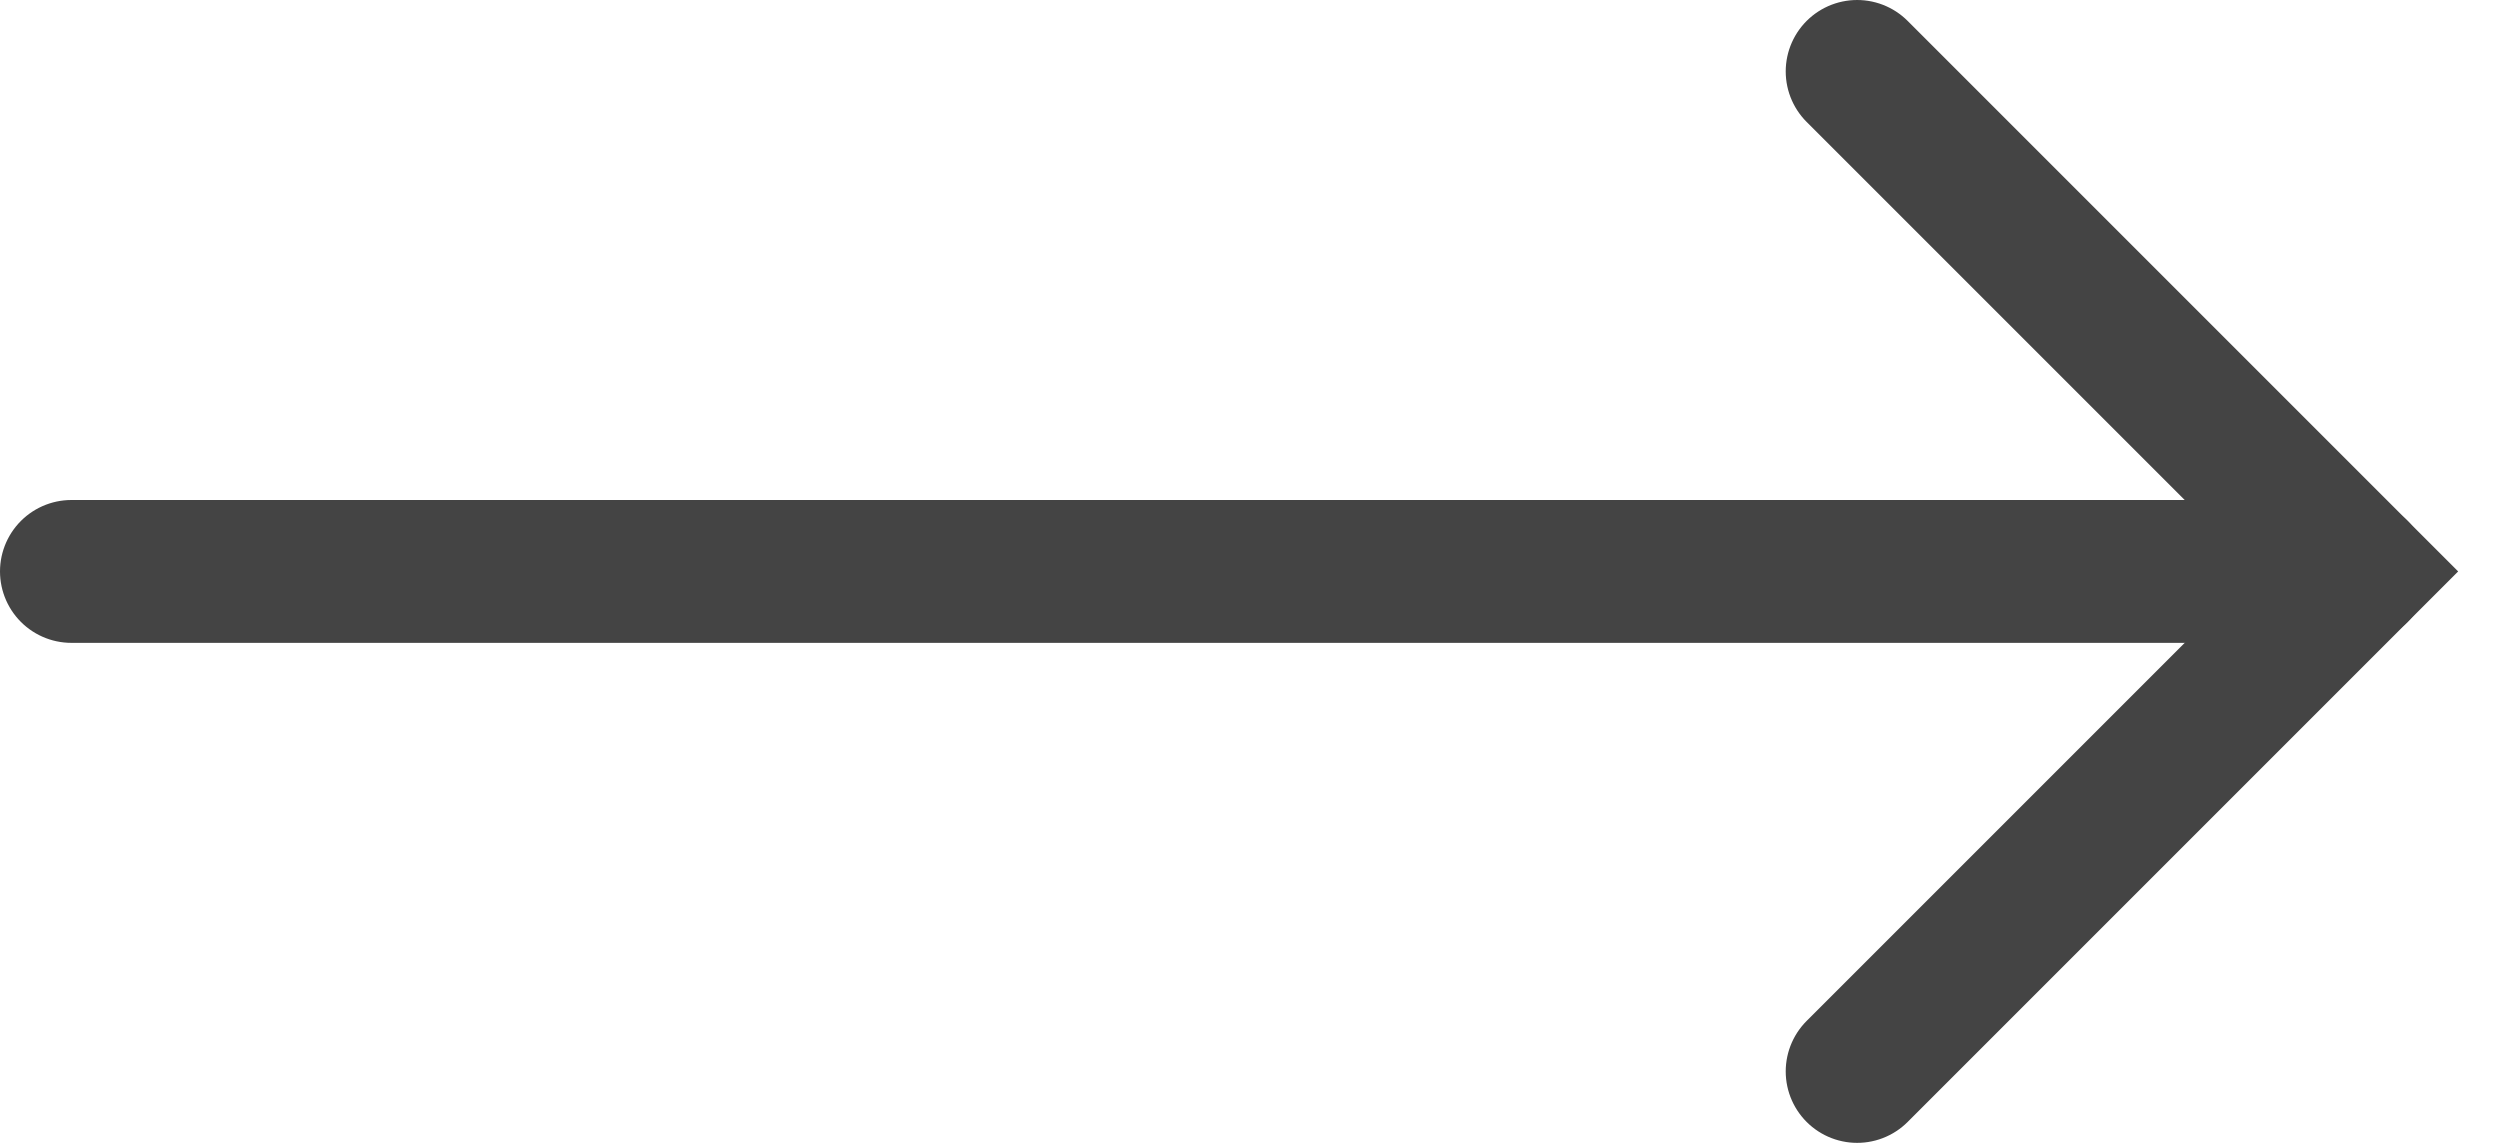 <svg width="35" height="16" viewBox="0 0 35 16" fill="none" xmlns="http://www.w3.org/2000/svg">
<path d="M1 8H33" stroke="#444444" stroke-width="2" stroke-linecap="round"/>
<path d="M26 1L33 8L26 15" stroke="#444444" stroke-width="2" stroke-linecap="round"/>
</svg>
